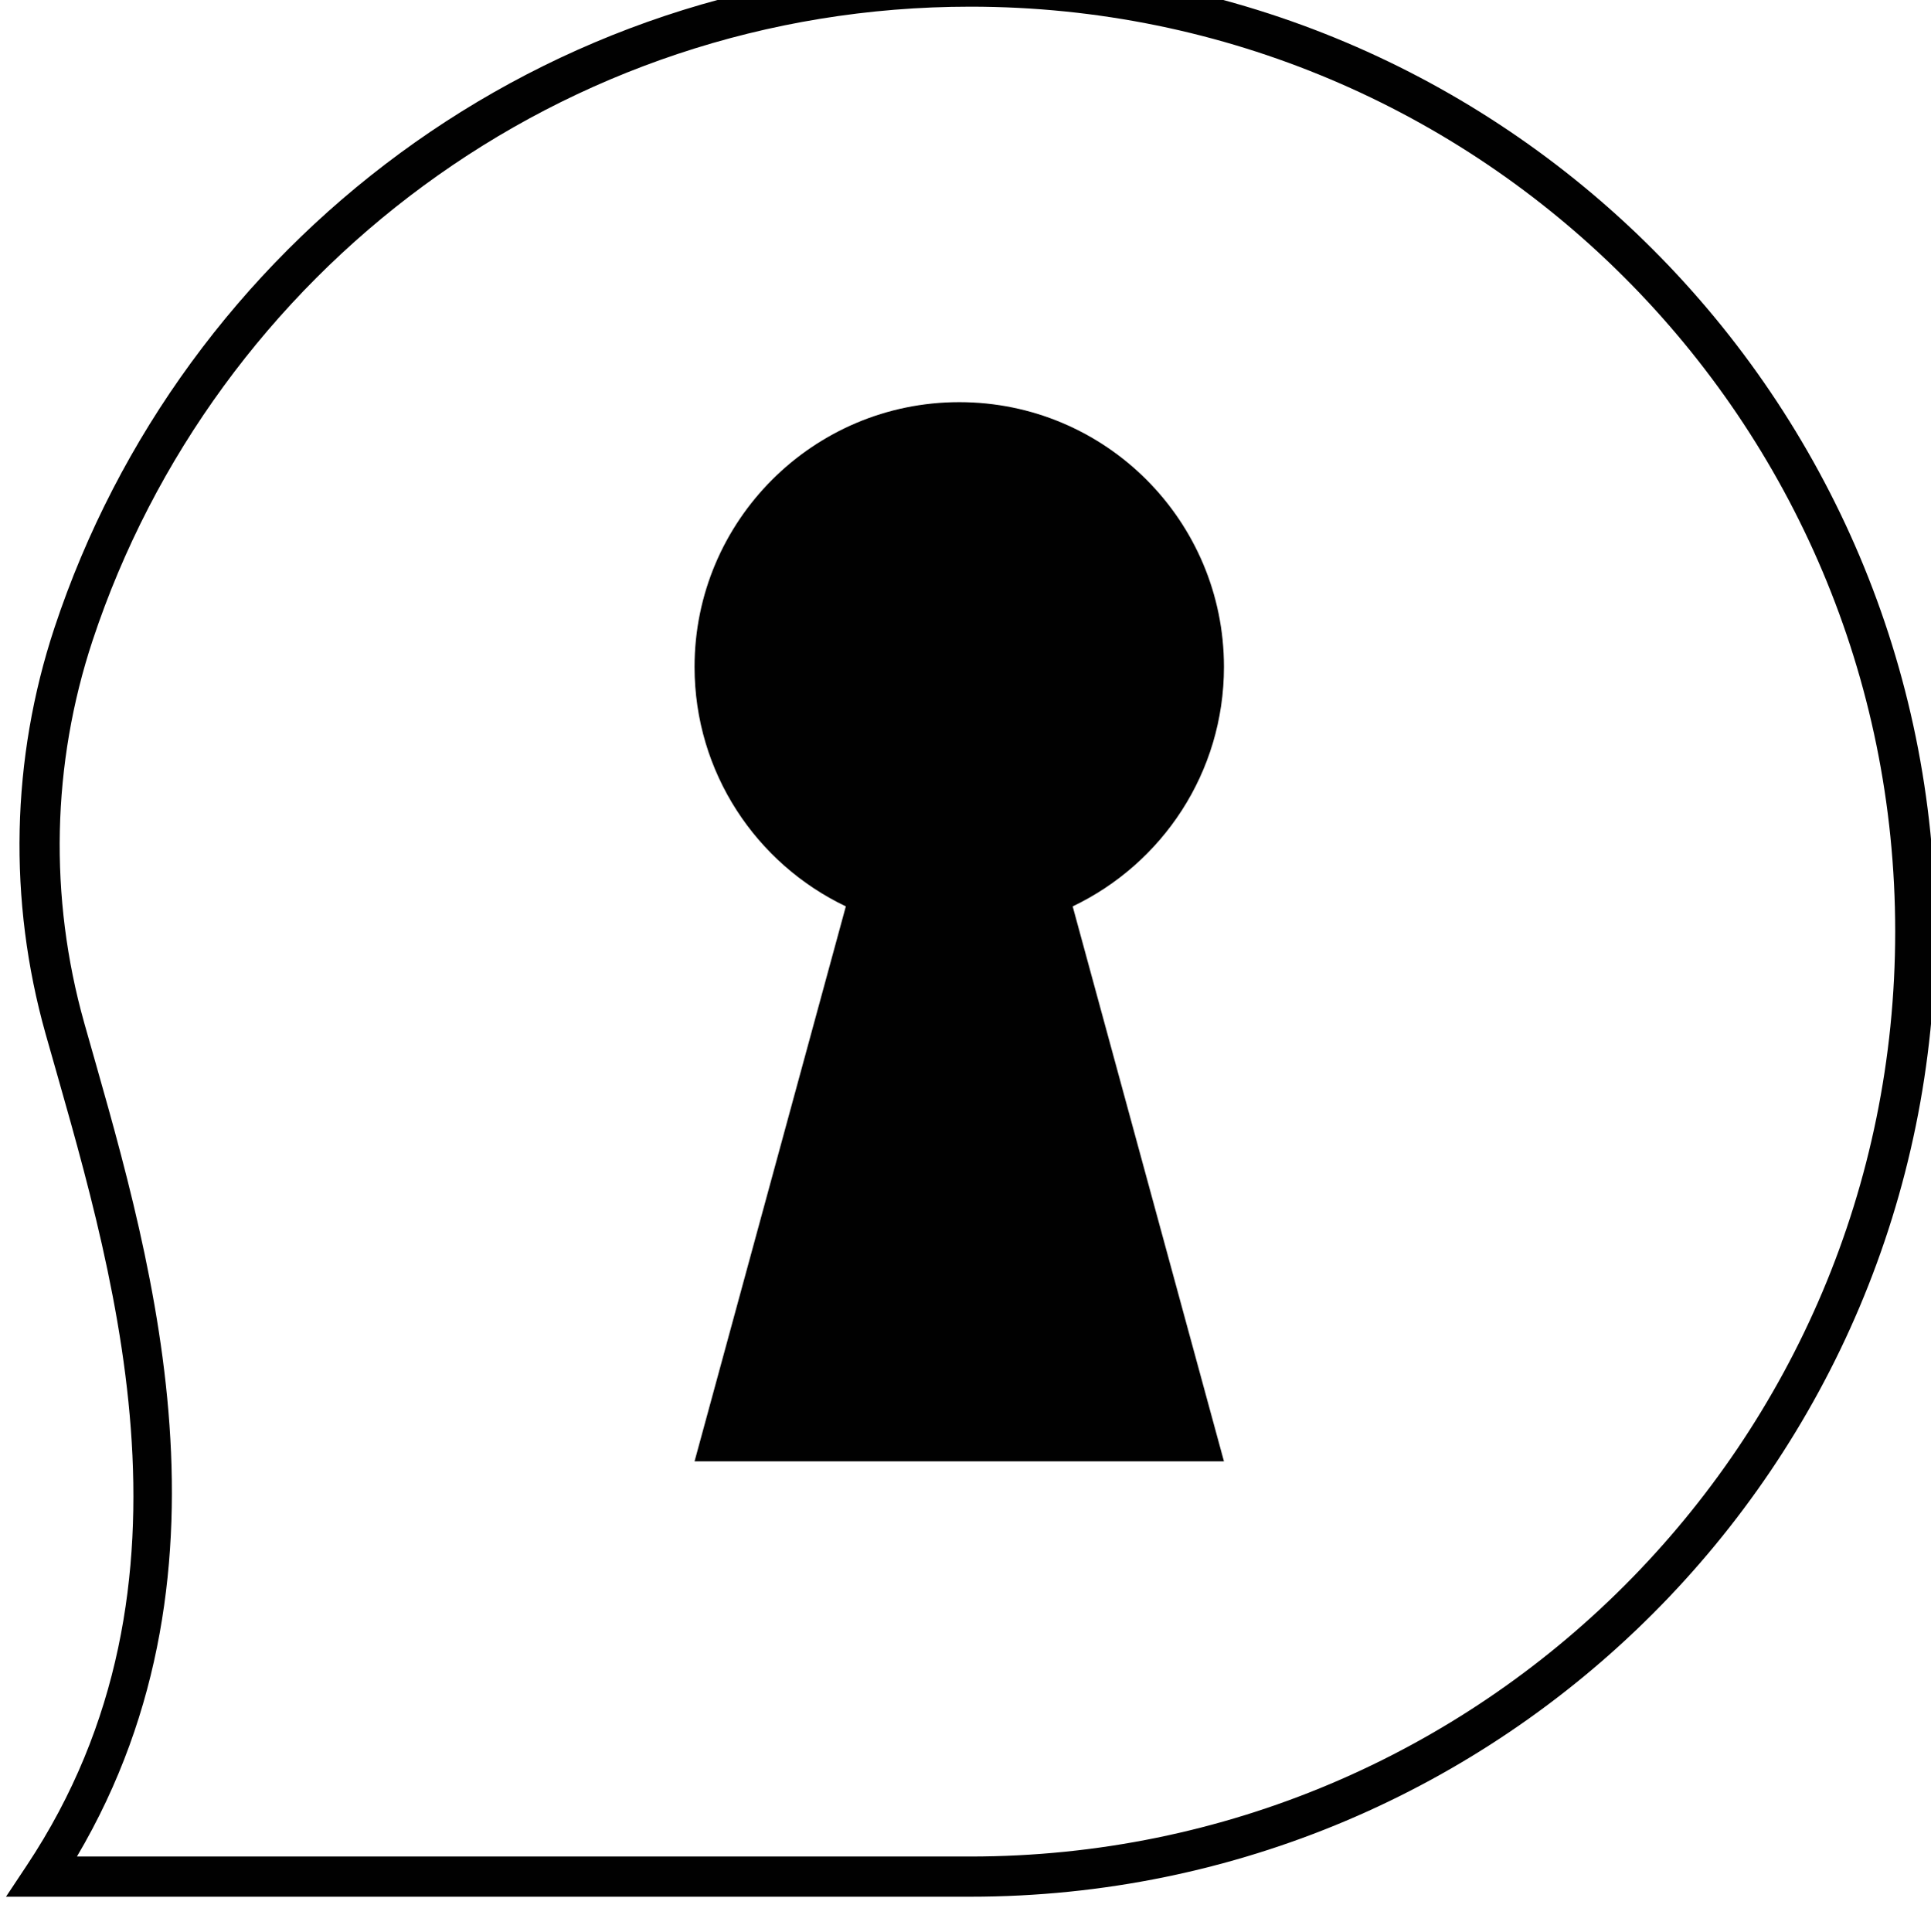 <?xml version="1.0" encoding="UTF-8" standalone="no"?>
<!-- Created with Inkscape (http://www.inkscape.org/) -->

<svg
   xmlns:dc="http://purl.org/dc/elements/1.1/"
   xmlns:cc="http://creativecommons.org/ns#"
   xmlns:rdf="http://www.w3.org/1999/02/22-rdf-syntax-ns#"
   xmlns:svg="http://www.w3.org/2000/svg"
   xmlns="http://www.w3.org/2000/svg"
   xmlns:sodipodi="http://sodipodi.sourceforge.net/DTD/sodipodi-0.dtd"
   xmlns:inkscape="http://www.inkscape.org/namespaces/inkscape"
   width="35"
   height="35.011"
   viewBox="0 0 9.26 9.263"
   version="1.1"
   id="svg21729"
   inkscape:version="0.92.2 (5c3e80d, 2017-08-06)"
   sodipodi:docname="locksmith.svg">
  <defs
     id="defs21723" />
  <sodipodi:namedview
     id="base"
     pagecolor="#ffffff"
     bordercolor="#666666"
     borderopacity="1.0"
     inkscape:pageopacity="0.0"
     inkscape:pageshadow="2"
     inkscape:zoom="0.35"
     inkscape:cx="-90.279206"
     inkscape:cy="-58.829771"
     inkscape:document-units="mm"
     inkscape:current-layer="layer1"
     showgrid="false"
     units="px"
     fit-margin-top="0"
     fit-margin-left="0"
     fit-margin-right="0"
     fit-margin-bottom="0" />
  <g
     inkscape:label="Layer 1"
     inkscape:groupmode="layer"
     id="layer1"
     transform="translate(6.352,-124.005)">
    <g
       transform="matrix(0.273,0,0,0.273,16.376,19.051)"
       id="g21708">
      <g
         style="fill:#010101;fill-opacity:1"
         transform="matrix(0.353,0,0,-0.353,-49.609,400.807)"
         id="g38340">
        <path
           inkscape:connector-curvature="0"
           id="path38342"
           d="m -95.01,-48.027 1.033,1.555 c 9.369,14.094 4.125,30.081 0.934,41.387 -1.863,6.619 -1.718,13.661 0.443,20.191 6.333,19.116 24.35,32.908 45.576,32.908 C -20.511,48.014 1,26.506 1,0 1,-26.515 -20.511,-48.027 -47.023,-48.027 Z m 3.529,2 h 44.457 C -21.592,-46.027 -1,-25.435 -1,0 c 0,25.424 -20.592,46.014 -46.023,46.014 -20.36,0 -37.611,-13.223 -43.678,-31.537 -2.035,-6.147 -2.173,-12.783 -0.418,-19.02 v -0.002 c 3.06,-10.841 8.239,-26.918 -0.361,-41.482 z"
           style="color:#000000;font-style:normal;font-variant:normal;font-weight:normal;font-stretch:normal;font-size:medium;line-height:normal;font-family:sans-serif;font-variant-ligatures:normal;font-variant-position:normal;font-variant-caps:normal;font-variant-numeric:normal;font-variant-alternates:normal;font-feature-settings:normal;text-indent:0;text-align:start;text-decoration:none;text-decoration-line:none;text-decoration-style:solid;text-decoration-color:#000000;letter-spacing:normal;word-spacing:normal;text-transform:none;writing-mode:lr-tb;direction:ltr;text-orientation:mixed;dominant-baseline:auto;baseline-shift:baseline;text-anchor:start;white-space:normal;shape-padding:0;clip-rule:nonzero;display:inline;overflow:visible;visibility:visible;opacity:1;isolation:auto;mix-blend-mode:normal;color-interpolation:sRGB;color-interpolation-filters:linearRGB;solid-color:#000000;solid-opacity:1;vector-effect:none;fill:#010101;fill-opacity:1;fill-rule:nonzero;stroke:none;stroke-width:2;stroke-linecap:butt;stroke-linejoin:miter;stroke-miterlimit:10;stroke-dasharray:none;stroke-dashoffset:0;stroke-opacity:1;color-rendering:auto;image-rendering:auto;shape-rendering:auto;text-rendering:auto;enable-background:accumulate" />
      </g>
      <g
         style="fill:#010101;fill-opacity:1"
         transform="matrix(0.353,0,0,-0.353,-61.753,396.16)"
         id="g38996">
        <path
           inkscape:connector-curvature="0"
           id="path38998"
           style="fill:#010101;fill-opacity:1;fill-rule:evenodd;stroke:none"
           d="m 0,0 c 0,7.27 -5.887,13.172 -13.172,13.172 -7.269,0 -13.172,-5.902 -13.172,-13.172 0,-5.258 3.073,-9.793 7.528,-11.916 l -7.528,-27.613 H 0 l -7.528,27.613 C -3.073,-9.793 0,-5.258 0,0" />
      </g>
    </g>
  </g>
</svg>
